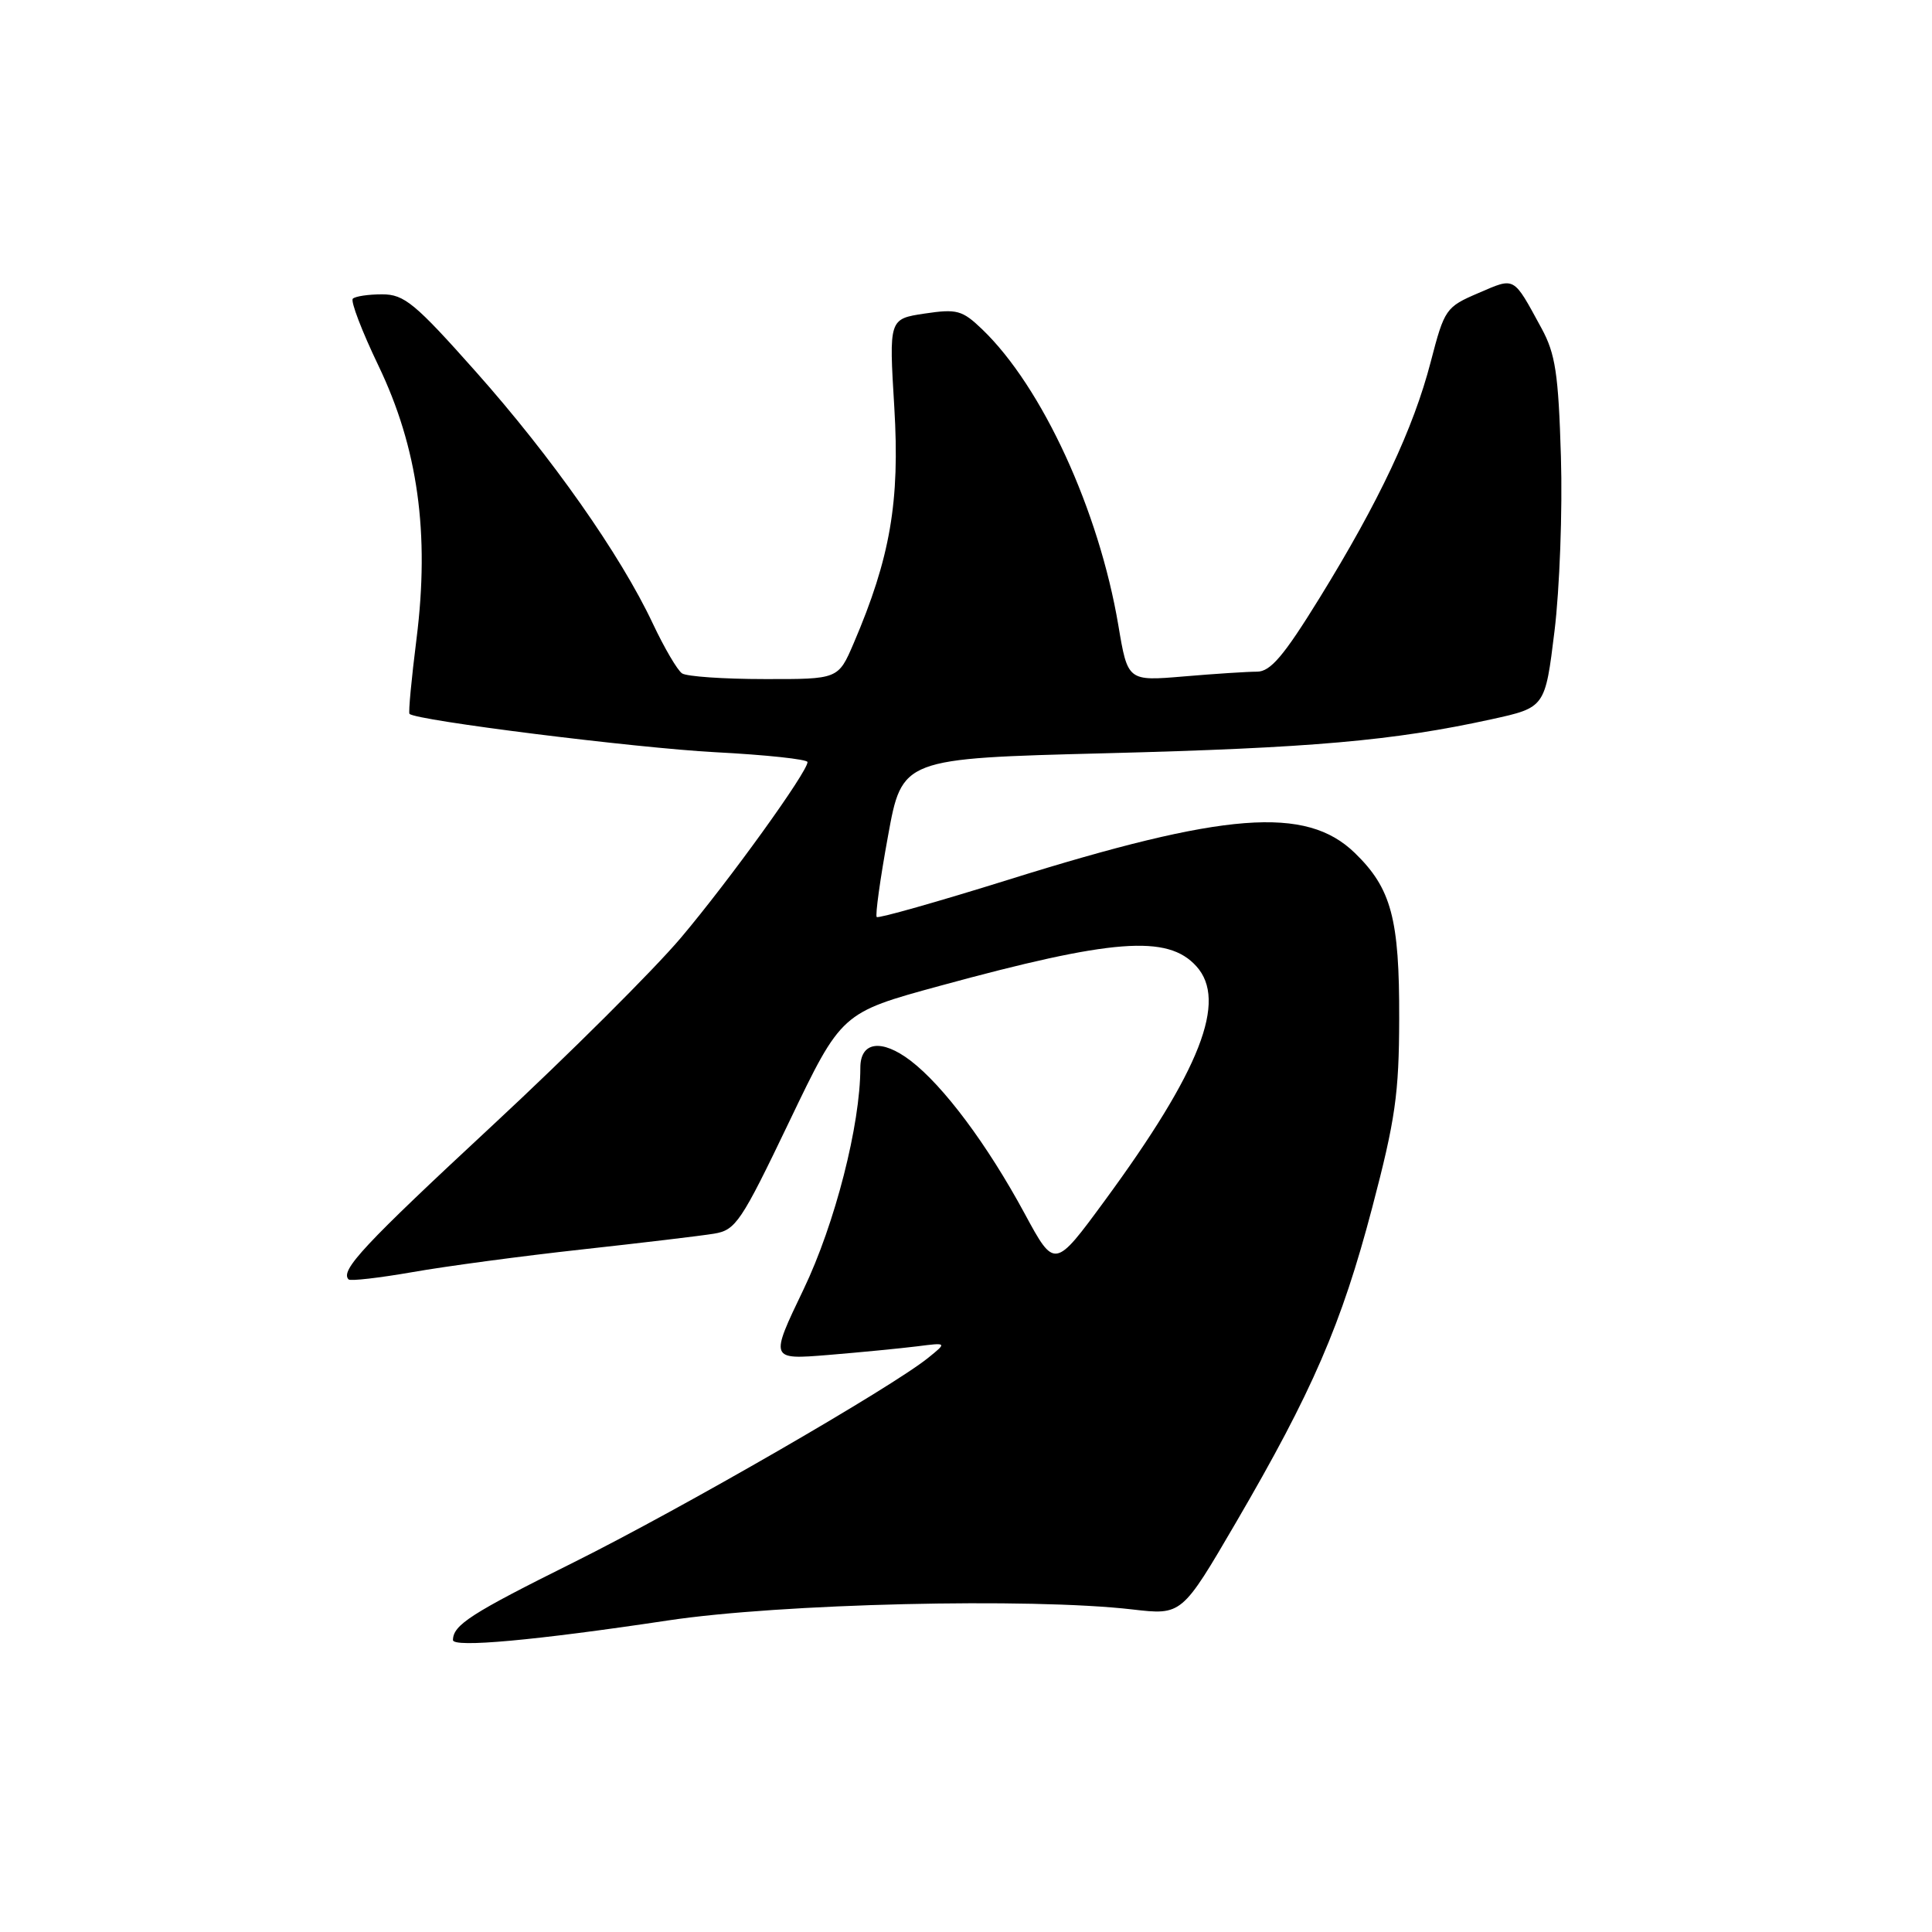 <?xml version="1.0" encoding="UTF-8" standalone="no"?>
<!DOCTYPE svg PUBLIC "-//W3C//DTD SVG 1.1//EN" "http://www.w3.org/Graphics/SVG/1.1/DTD/svg11.dtd" >
<svg xmlns="http://www.w3.org/2000/svg" xmlns:xlink="http://www.w3.org/1999/xlink" version="1.1" viewBox="0 0 256 256">
 <g >
 <path fill="currentColor"
d=" M 88.50 214.72 C 103.34 212.48 136.52 211.69 150.05 213.26 C 156.60 214.02 156.60 214.02 163.76 201.76 C 173.91 184.37 177.76 175.47 181.82 160.03 C 184.89 148.36 185.38 144.92 185.40 135.00 C 185.44 121.72 184.36 117.71 179.51 113.01 C 173.05 106.75 162.33 107.58 133.58 116.58 C 124.22 119.50 116.39 121.72 116.17 121.51 C 115.96 121.29 116.62 116.48 117.66 110.81 C 119.53 100.50 119.53 100.50 146.51 99.81 C 173.75 99.11 184.61 98.16 197.62 95.31 C 204.74 93.75 204.74 93.75 205.98 83.62 C 206.66 78.06 207.05 67.65 206.83 60.50 C 206.50 49.51 206.10 46.88 204.26 43.50 C 200.46 36.53 200.81 36.72 195.90 38.83 C 191.58 40.68 191.40 40.94 189.58 47.94 C 187.29 56.78 182.74 66.44 174.84 79.25 C 170.10 86.93 168.34 89.00 166.56 89.00 C 165.32 89.00 160.96 89.28 156.87 89.63 C 149.43 90.26 149.43 90.26 148.19 82.88 C 145.62 67.62 138.09 51.25 130.13 43.62 C 127.50 41.10 126.79 40.91 122.51 41.55 C 117.79 42.26 117.79 42.26 118.50 53.98 C 119.25 66.48 117.97 73.90 113.11 85.25 C 111.07 90.00 111.07 90.00 101.29 89.98 C 95.90 89.98 91.00 89.64 90.38 89.23 C 89.77 88.83 88.02 85.85 86.49 82.60 C 82.21 73.51 73.09 60.54 63.05 49.25 C 54.97 40.16 53.56 39.00 50.63 39.00 C 48.82 39.00 47.07 39.26 46.75 39.58 C 46.43 39.90 47.95 43.88 50.13 48.42 C 55.38 59.35 56.95 70.65 55.19 84.65 C 54.52 89.96 54.10 94.43 54.26 94.59 C 55.13 95.47 84.25 99.11 94.75 99.67 C 101.49 100.02 107.00 100.61 107.00 100.98 C 107.00 102.28 96.67 116.62 90.24 124.24 C 86.65 128.49 75.42 139.68 65.28 149.10 C 48.20 164.96 45.03 168.36 46.19 169.53 C 46.44 169.77 50.25 169.33 54.67 168.56 C 59.09 167.78 69.18 166.43 77.10 165.56 C 85.02 164.69 92.90 163.75 94.60 163.47 C 97.49 163.00 98.19 161.96 104.60 148.58 C 111.50 134.19 111.50 134.19 124.50 130.64 C 147.43 124.38 154.72 123.82 158.52 128.03 C 162.67 132.60 159.07 141.81 146.37 159.11 C 139.74 168.14 139.74 168.14 135.78 160.82 C 130.82 151.65 125.03 143.89 120.65 140.54 C 116.81 137.62 114.00 138.01 114.00 141.48 C 114.00 149.05 110.64 162.16 106.48 170.84 C 102.00 180.17 102.00 180.17 109.75 179.54 C 114.01 179.19 119.30 178.67 121.50 178.40 C 125.50 177.89 125.50 177.89 123.00 179.91 C 118.12 183.86 90.28 199.92 76.00 207.03 C 62.39 213.80 60.05 215.31 60.02 217.31 C 60.00 218.36 70.93 217.36 88.50 214.72 Z "/>
</g>
</svg>